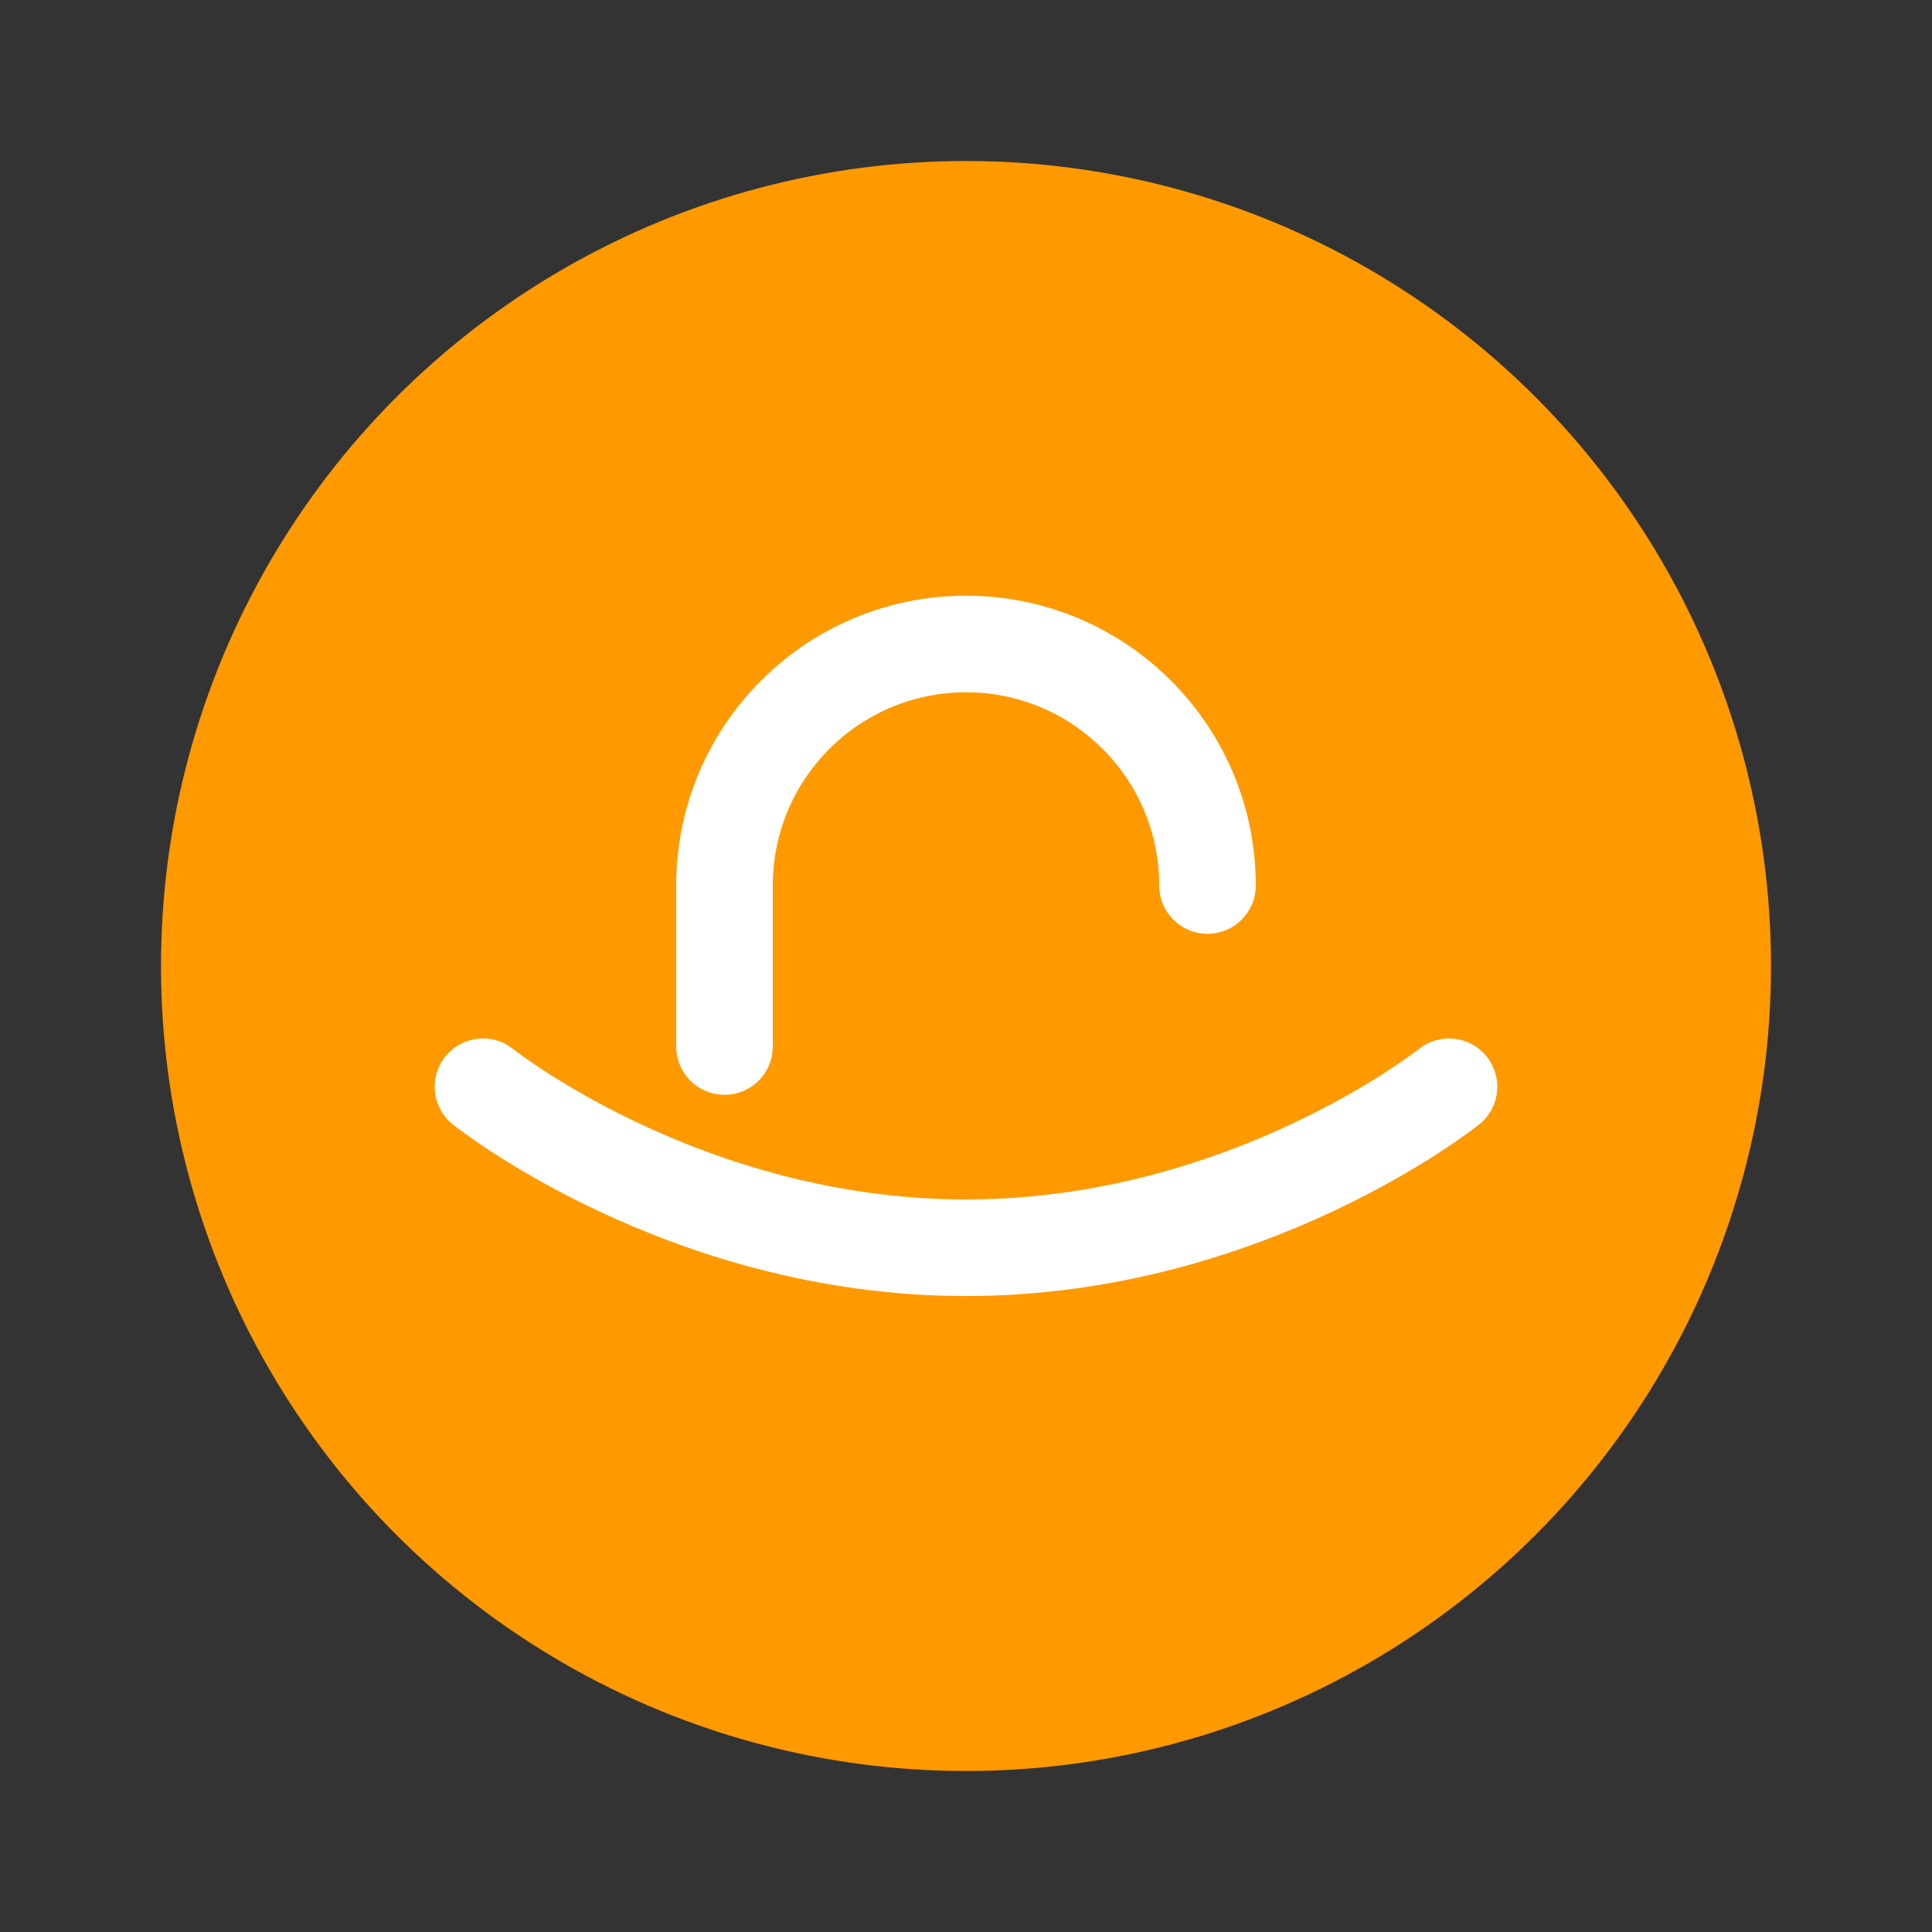 <?xml version="1.0" encoding="UTF-8"?>
<svg width="24" height="24" viewBox="0 0 24 24" fill="none" xmlns="http://www.w3.org/2000/svg">
  <rect x="0" y="0" width="24" height="24" fill="#333333" stroke="none"/>
  <circle cx="12" cy="12" r="10" fill="#FF9900" />
  <path d="M6 13.5C6 13.5 8.5 15.5 12 15.5C15.5 15.5 18 13.5 18 13.5" stroke="white" stroke-width="1.2" stroke-linecap="round" stroke-linejoin="round"/>
  <path d="M15 11C15 9.343 13.657 8 12 8C10.343 8 9 9.343 9 11V13" stroke="white" stroke-width="1.2" stroke-linecap="round" stroke-linejoin="round"/>
</svg> 